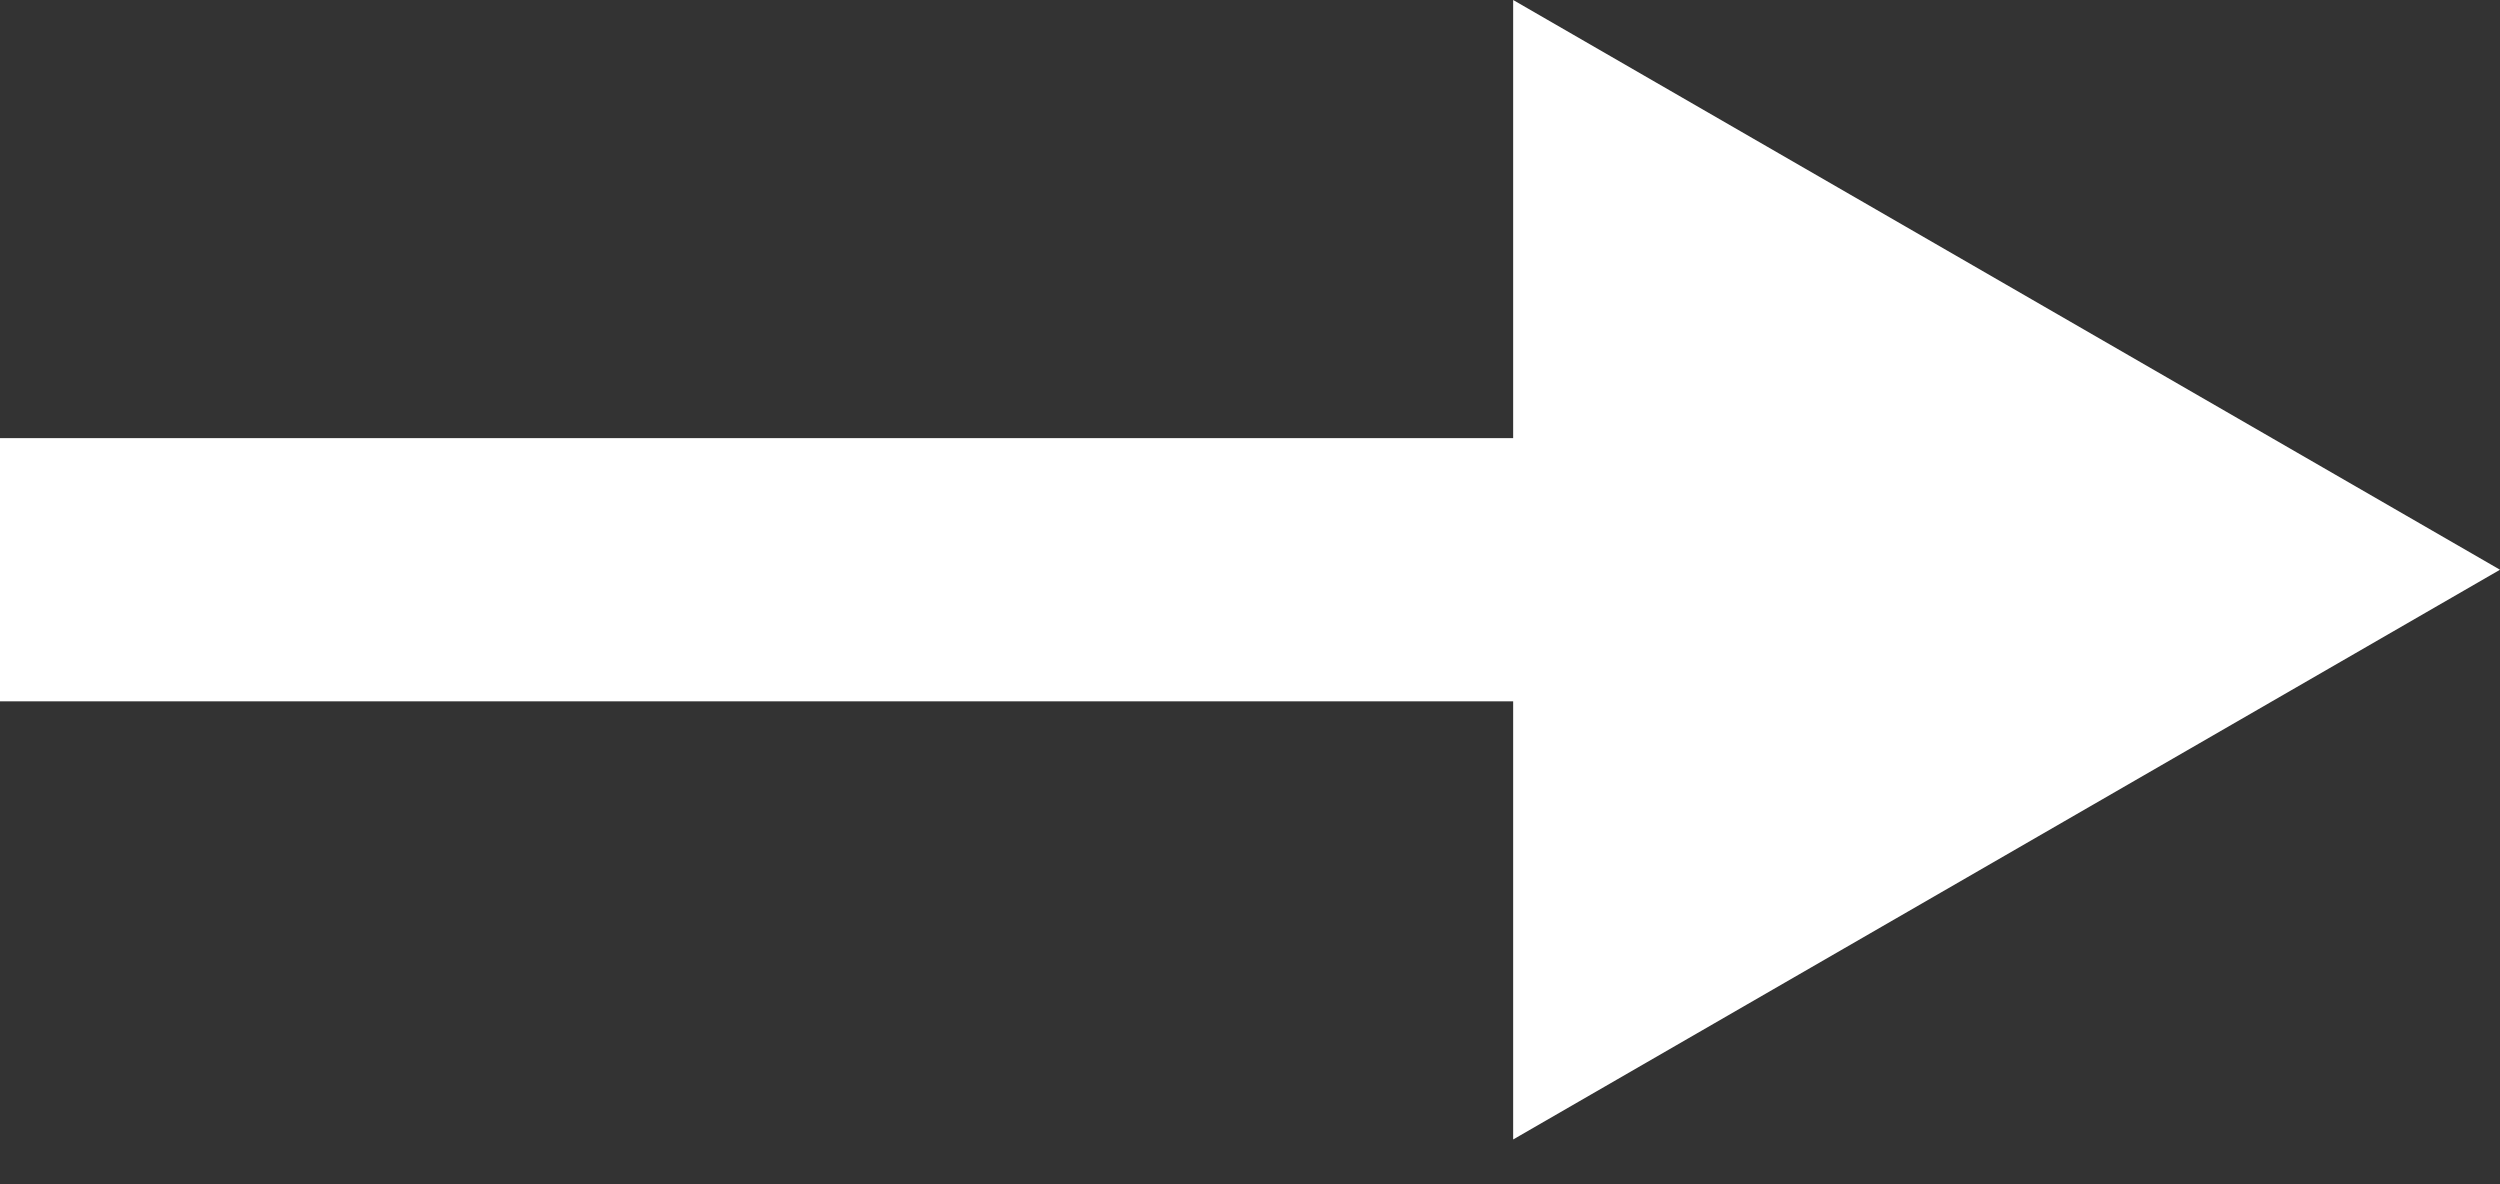 <svg width="19" height="9" viewBox="0 0 19 9" fill="none" xmlns="http://www.w3.org/2000/svg">
<rect x="0" y="0" width="19" height="9" fill="#333333" stroke="none"/>
<path fill-rule="evenodd" clip-rule="evenodd" d="M11.5 8.66L19 4.33L11.5 0V3.33H0V5.33H11.5V8.66Z" fill="white"/>
</svg>
